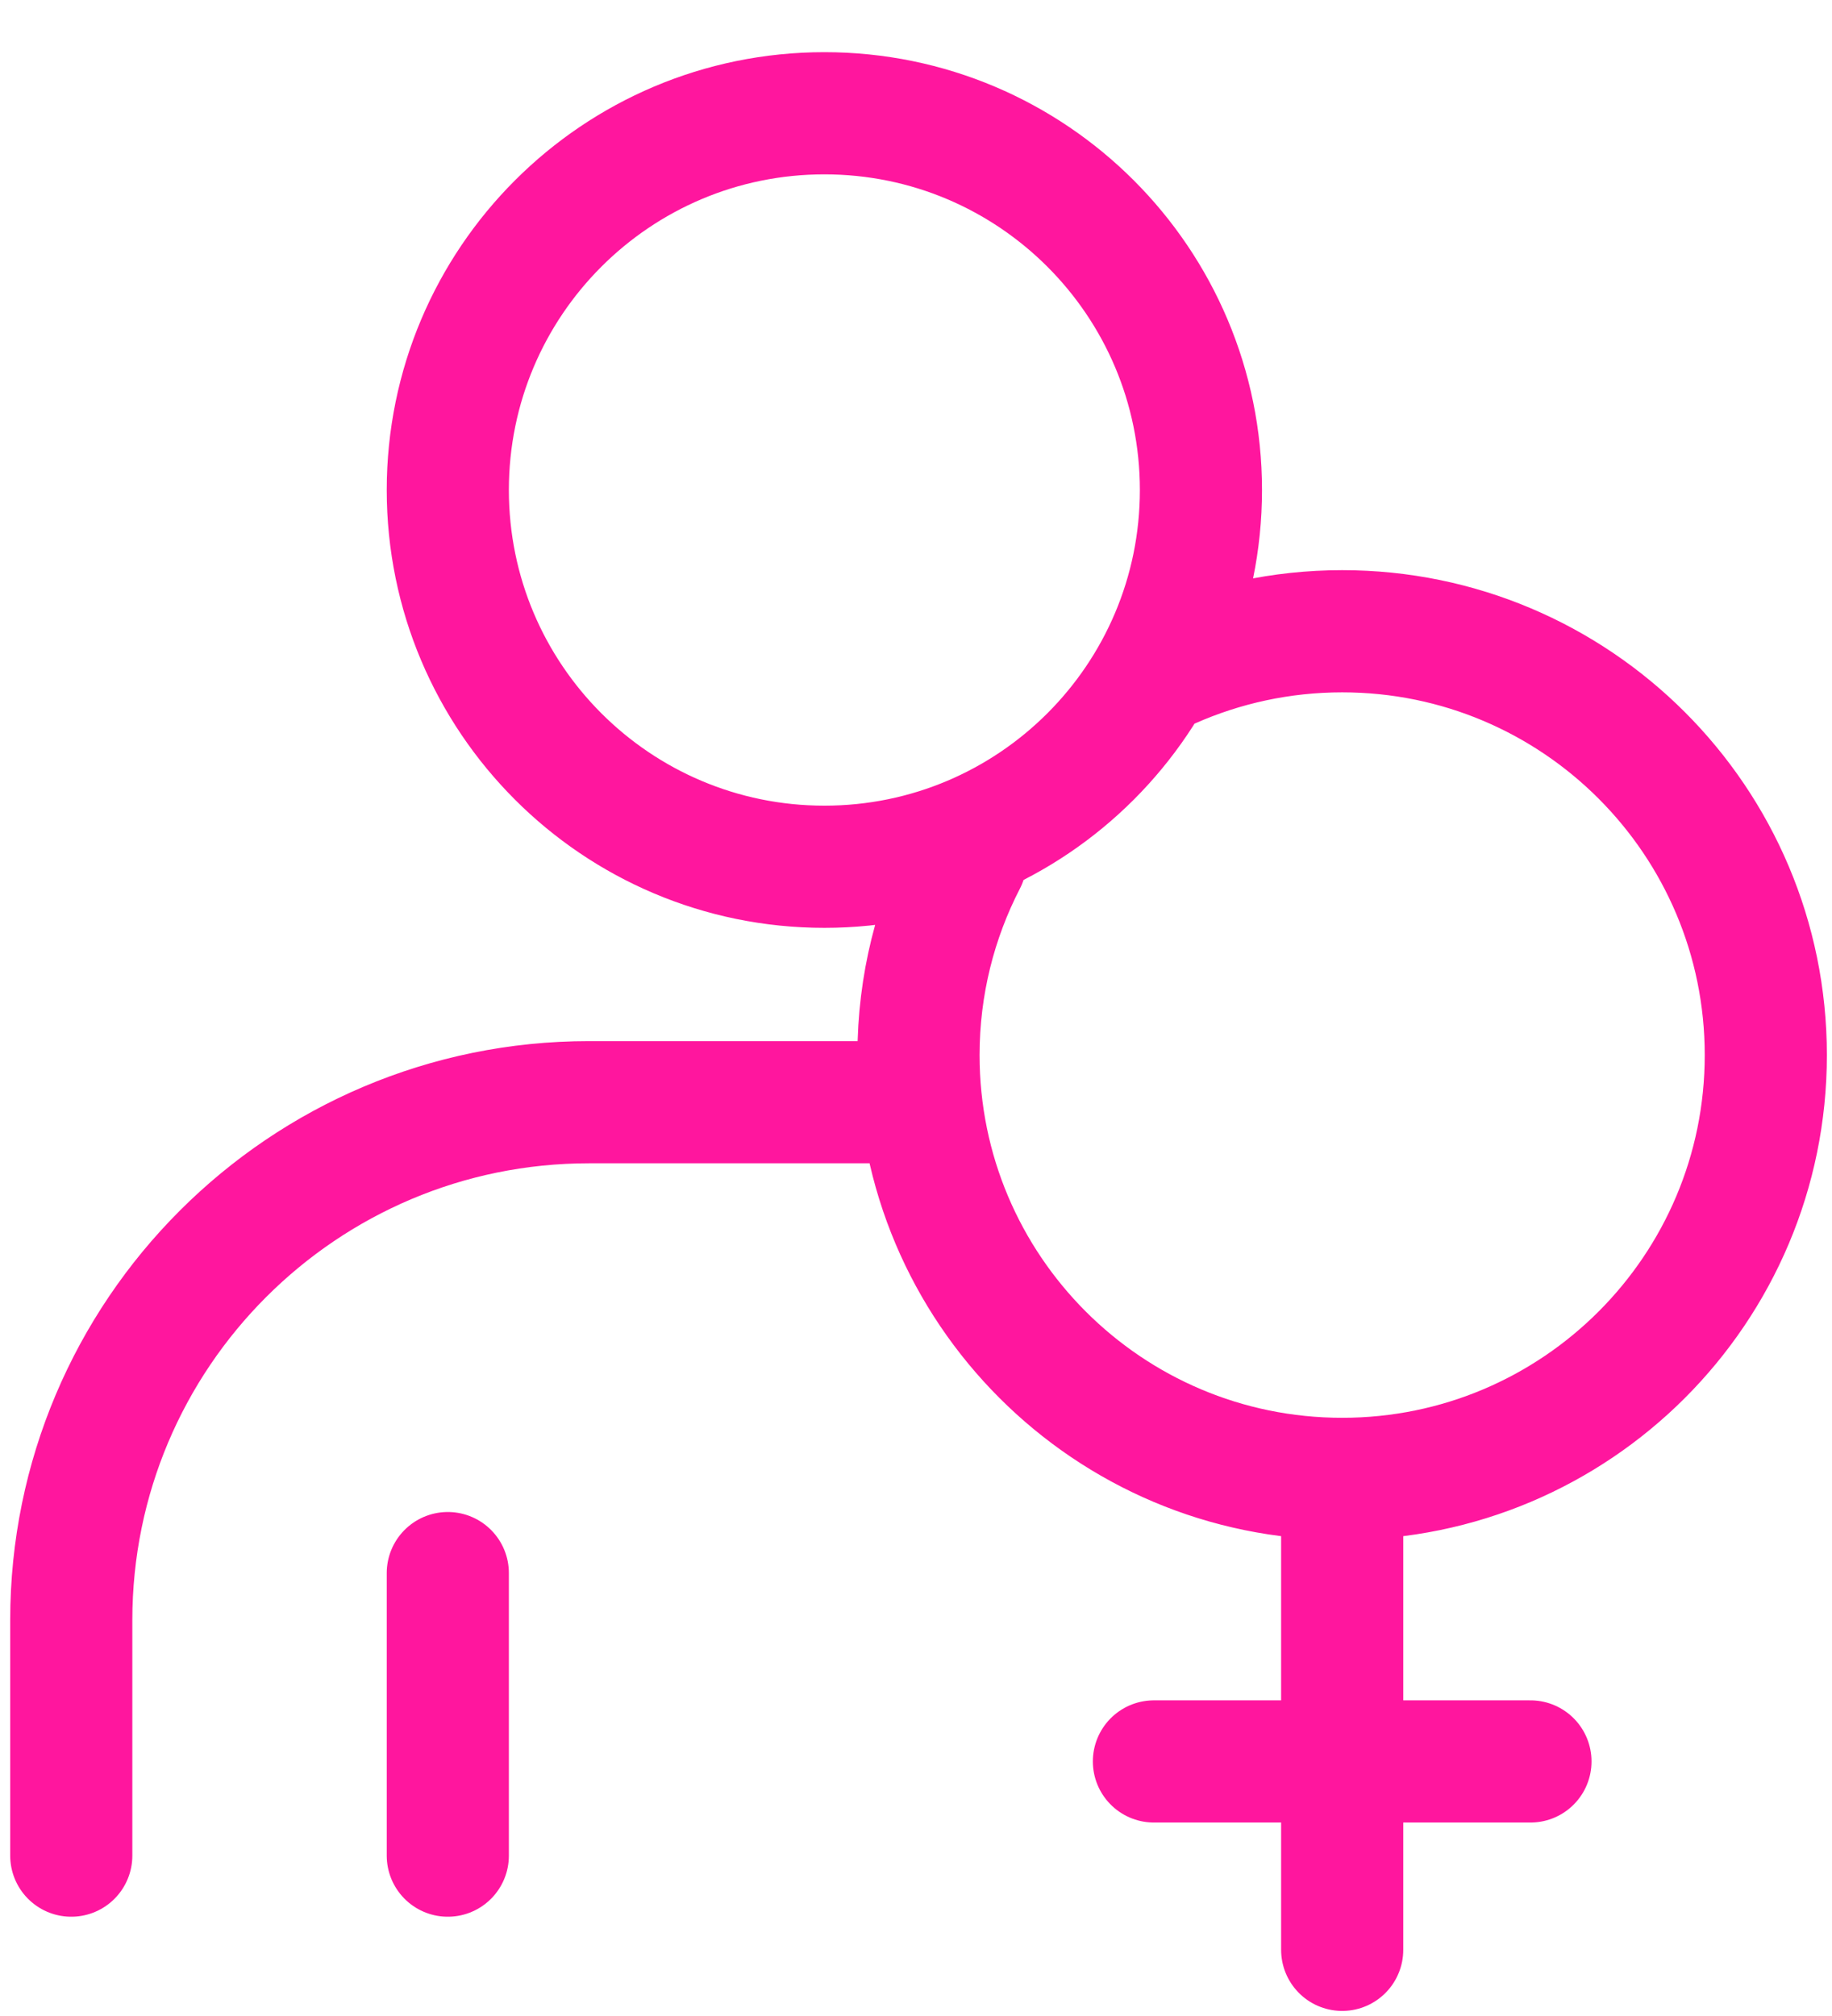 <svg width="30" height="33" viewBox="0 0 30 33" fill="none" xmlns="http://www.w3.org/2000/svg">
<path d="M7.333 30.375V25.75M1.167 30.375V26.521C1.167 21.838 4.963 18.042 9.646 18.042H15.041M21.979 31.917V24.208M21.979 24.208C25.811 24.208 28.916 21.102 28.916 17.271C28.916 13.439 25.811 10.333 21.979 10.333C20.978 10.333 20.026 10.546 19.166 10.927M21.979 24.208C18.148 24.208 15.041 21.102 15.041 17.271C15.041 16.124 15.32 15.042 15.812 14.089M18.896 28.833H25.062M19.666 8.021C19.666 11.427 16.905 14.188 13.5 14.188C10.094 14.188 7.333 11.427 7.333 8.021C7.333 4.615 10.094 1.854 13.5 1.854C16.905 1.854 19.666 4.615 19.666 8.021Z" stroke="#FF169E" stroke-width="2" stroke-linecap="round"/>
</svg>
